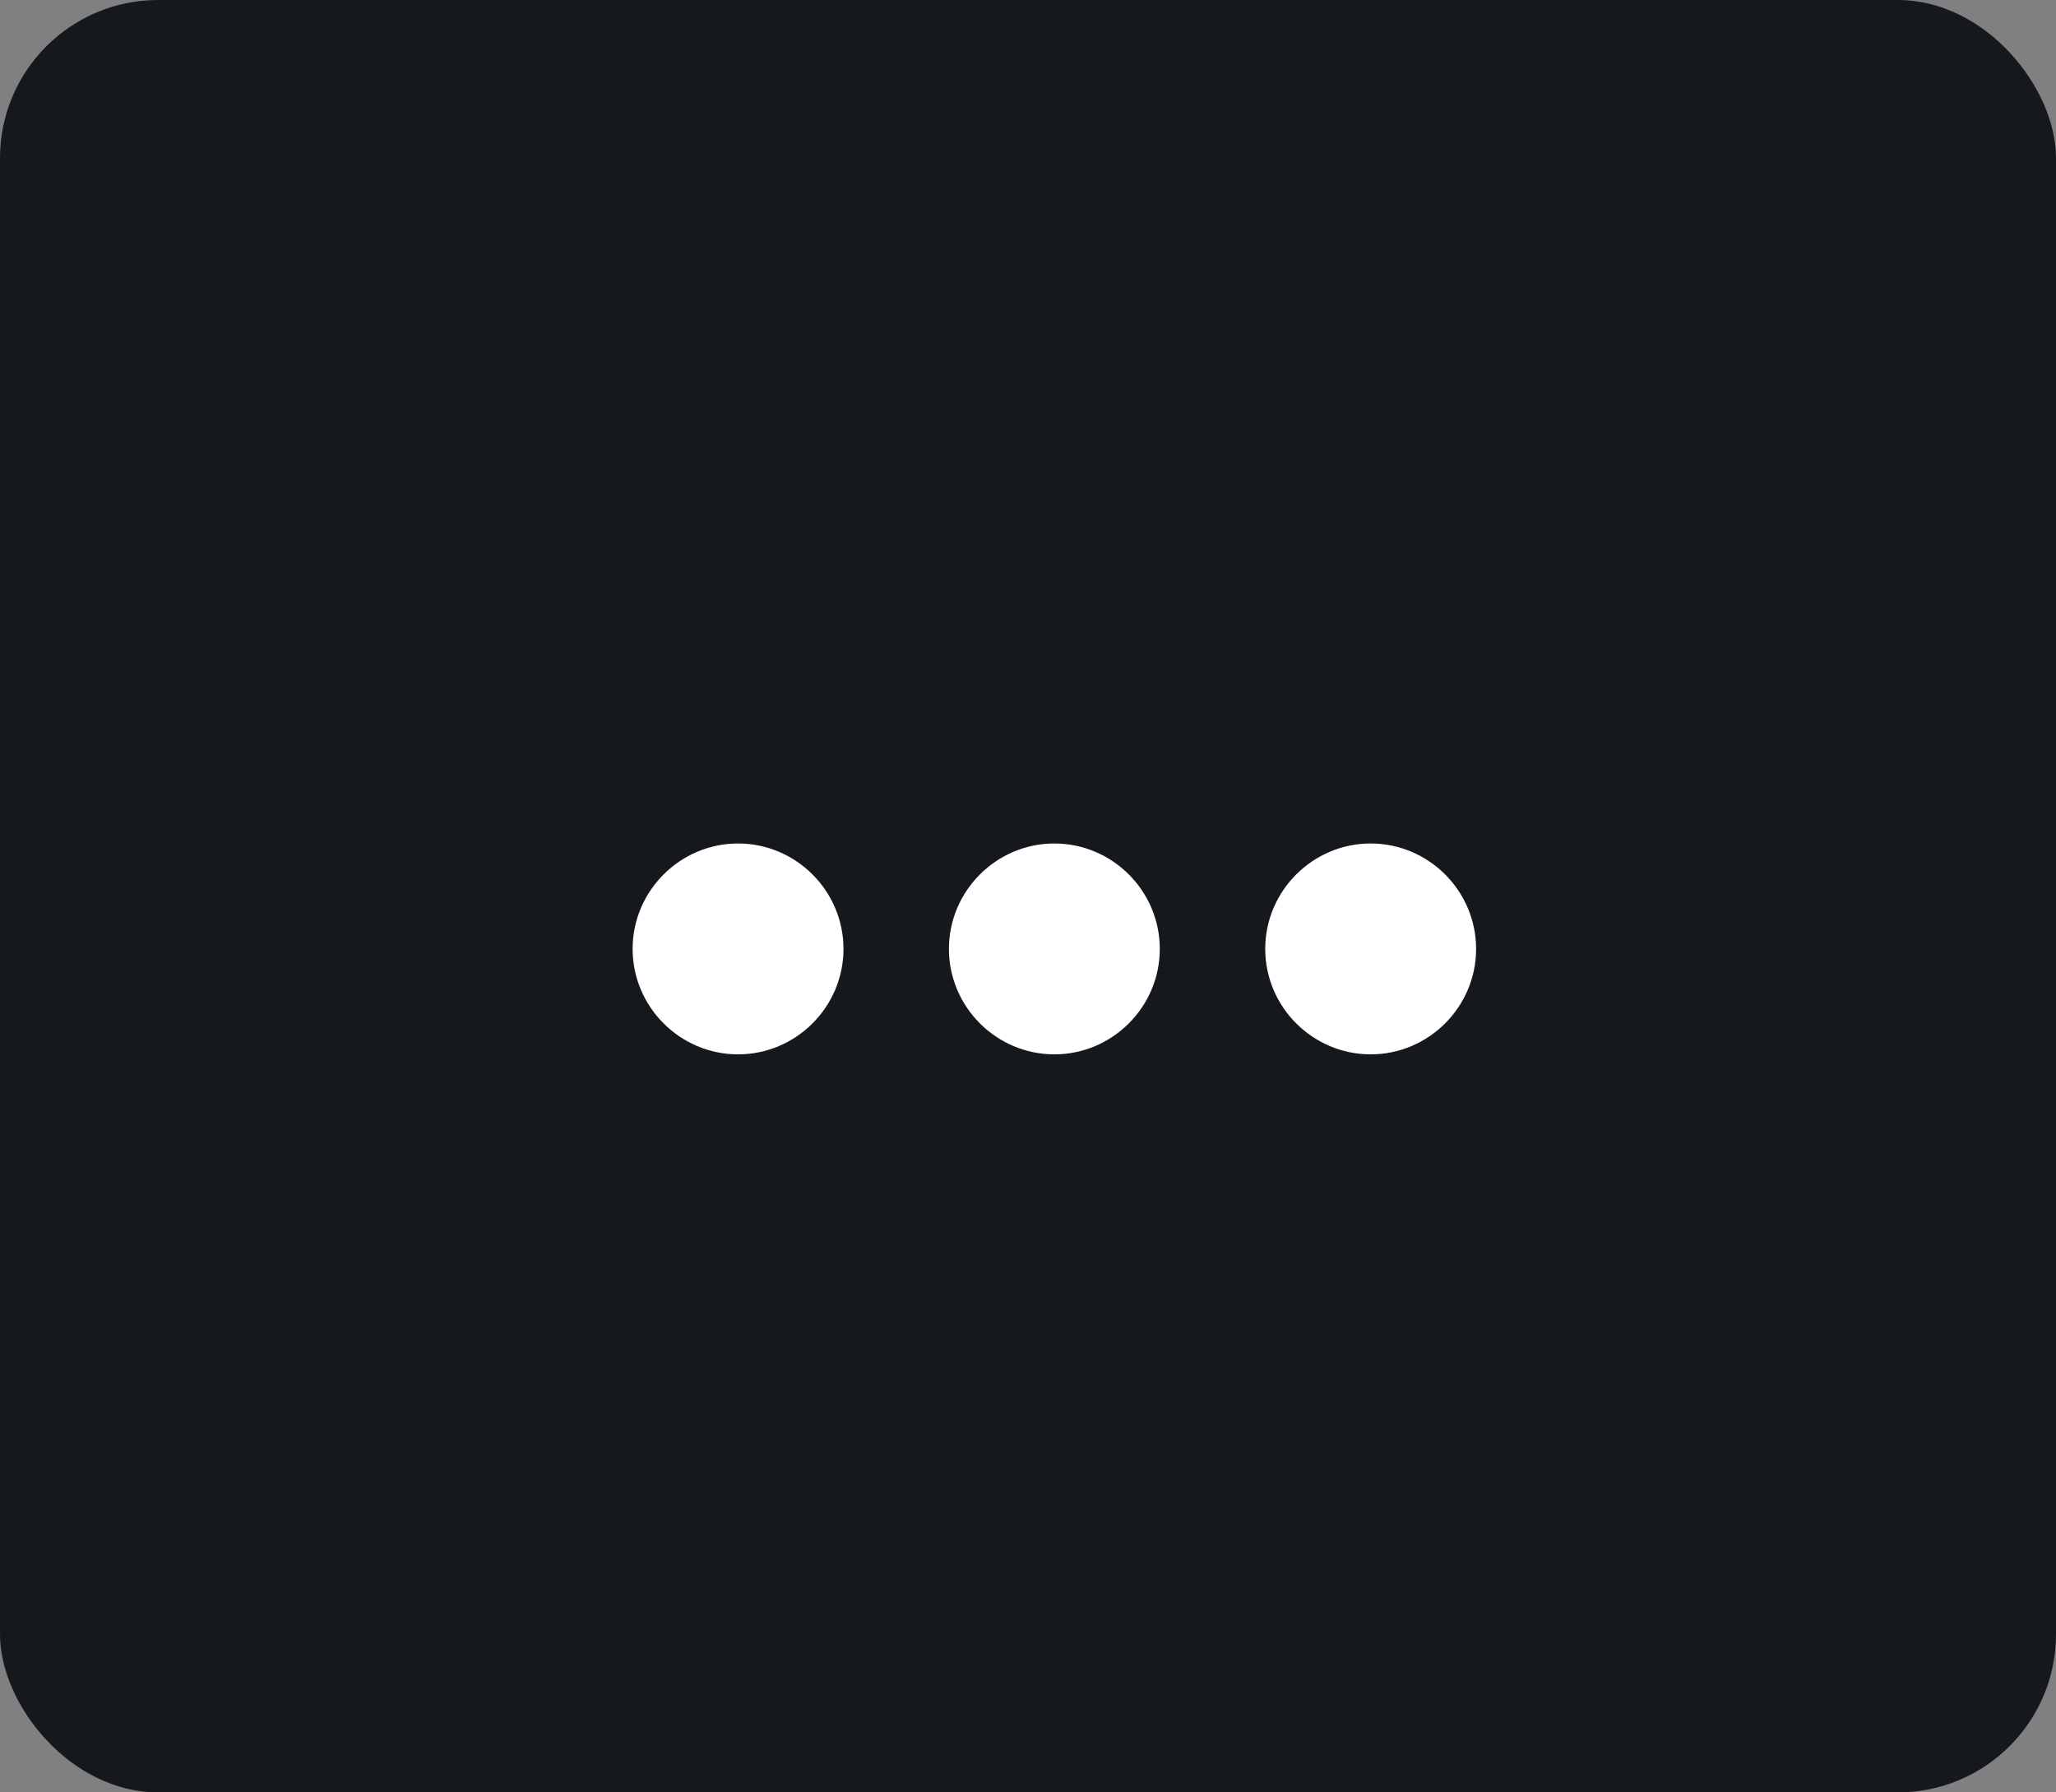 <svg width="39" height="34" viewBox="0 0 39 34" fill="none" xmlns="http://www.w3.org/2000/svg">
<rect x="0" y="0" width="39" height="34" fill="#808080" stroke="none"/>
<rect width="39" height="34" rx="3" fill="#15181D"/>
<path d="M16 18C16 16.9 15.1 16 14 16C12.9 16 12 16.9 12 18C12 19.1 12.9 20 14 20C15.1 20 16 19.1 16 18ZM18 18C18 19.1 18.9 20 20 20C21.1 20 22 19.1 22 18C22 16.9 21.1 16 20 16C18.9 16 18 16.9 18 18ZM24 18C24 19.1 24.9 20 26 20C27.1 20 28 19.1 28 18C28 16.9 27.1 16 26 16C24.9 16 24 16.9 24 18Z" fill="white"/>
</svg>
